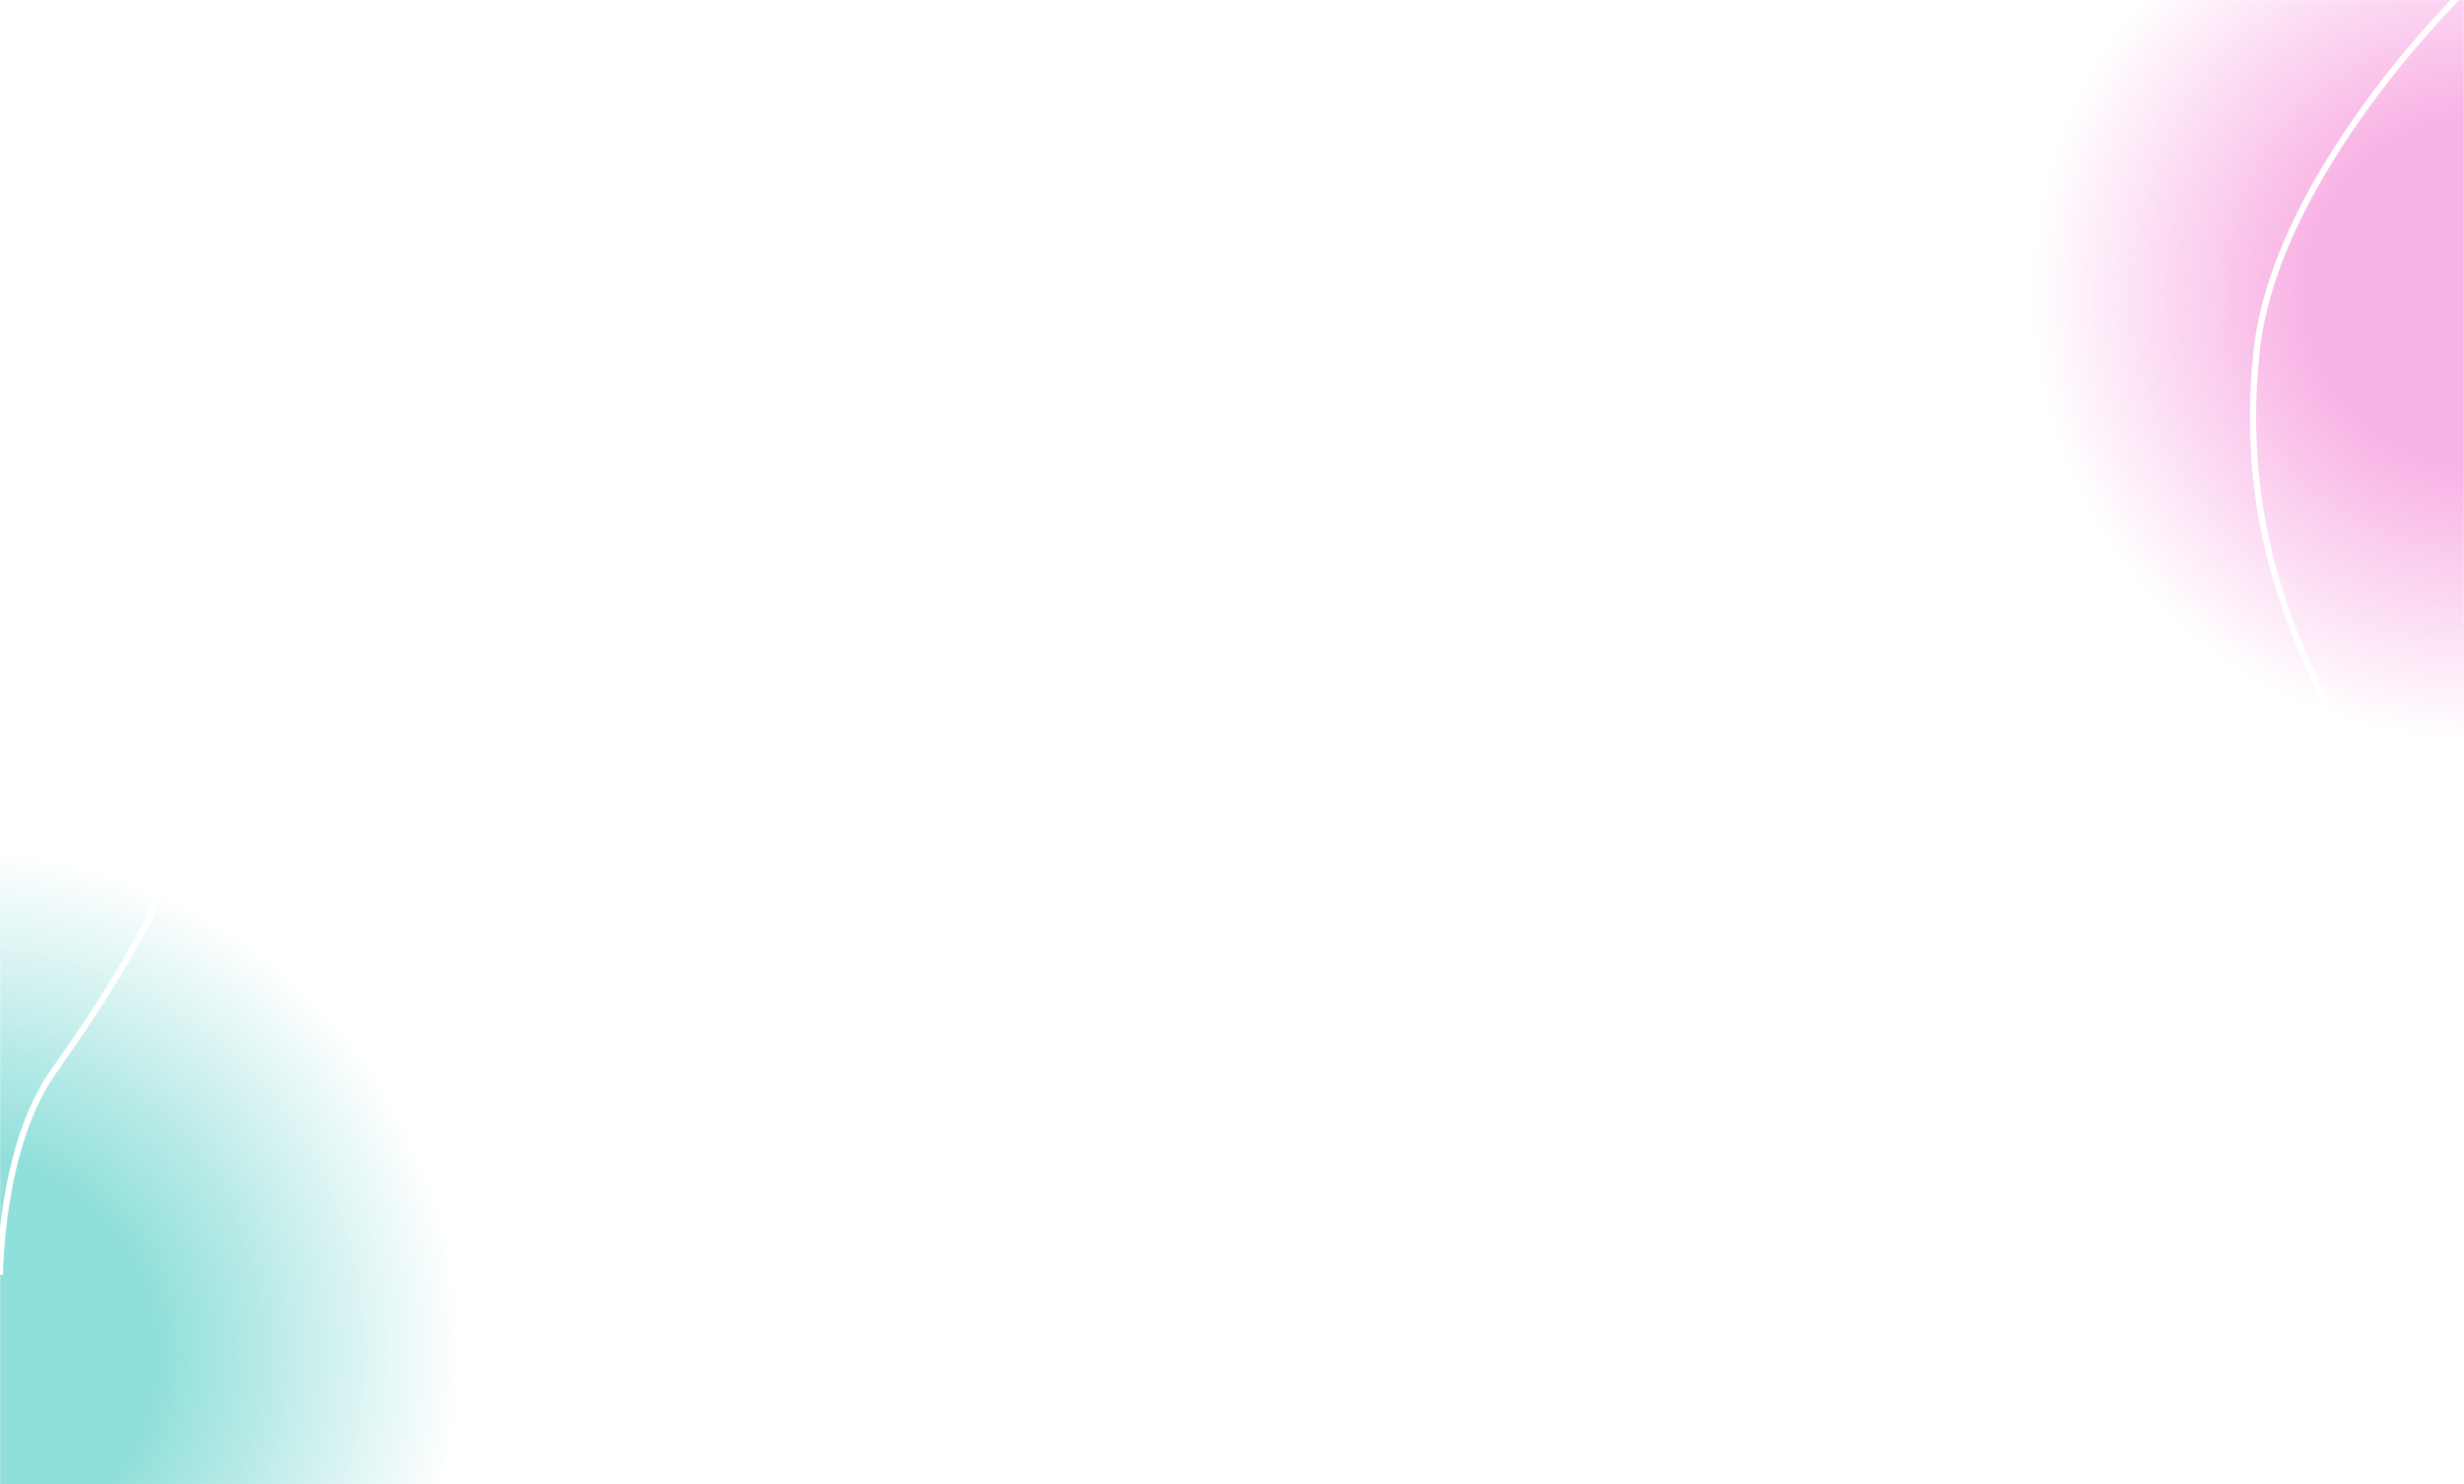 <svg width="1600" height="964" viewBox="0 0 1600 964" fill="none" xmlns="http://www.w3.org/2000/svg">
<mask id="mask0_9665_16972" style="mask-type:alpha" maskUnits="userSpaceOnUse" x="0" y="0" width="1600" height="964">
<rect width="1600" height="964" fill="#FFF9F3"/>
</mask>
<g mask="url(#mask0_9665_16972)">
<g opacity="0.6" filter="url(#filter0_f_9665_16972)">
<circle cx="1611" cy="190" r="292" fill="url(#paint0_radial_9665_16972)"/>
</g>
<g opacity="0.6" filter="url(#filter1_f_9665_16972)">
<circle cx="-28.5" cy="879.5" r="327.5" fill="url(#paint1_radial_9665_16972)"/>
</g>
<path d="M2.627 136C2.627 136 144.091 317.341 138.858 445.845C135.151 536.888 93.371 613.523 34.902 695.744C0 744.825 0 828 0 828" stroke="white" stroke-width="4"/>
<path d="M1600 -6C1600 -6 1477.4 113.083 1465.31 228.31C1453.58 340.198 1487.29 426.695 1549.15 523.383C1600 602.874 1600 781 1600 781" stroke="white" stroke-width="4"/>
</g>
<defs>
<filter id="filter0_f_9665_16972" x="1057.51" y="-363.493" width="1106.99" height="1106.99" filterUnits="userSpaceOnUse" color-interpolation-filters="sRGB">
<feFlood flood-opacity="0" result="BackgroundImageFix"/>
<feBlend mode="normal" in="SourceGraphic" in2="BackgroundImageFix" result="shape"/>
<feGaussianBlur stdDeviation="130.746" result="effect1_foregroundBlur_9665_16972"/>
</filter>
<filter id="filter1_f_9665_16972" x="-602.269" y="305.731" width="1147.54" height="1147.54" filterUnits="userSpaceOnUse" color-interpolation-filters="sRGB">
<feFlood flood-opacity="0" result="BackgroundImageFix"/>
<feBlend mode="normal" in="SourceGraphic" in2="BackgroundImageFix" result="shape"/>
<feGaussianBlur stdDeviation="123.134" result="effect1_foregroundBlur_9665_16972"/>
</filter>
<radialGradient id="paint0_radial_9665_16972" cx="0" cy="0" r="1" gradientUnits="userSpaceOnUse" gradientTransform="translate(1611 190) rotate(90) scale(292)">
<stop offset="0.391" stop-color="#F480D4"/>
<stop offset="1" stop-color="#F480D4" stop-opacity="0"/>
</radialGradient>
<radialGradient id="paint1_radial_9665_16972" cx="0" cy="0" r="1" gradientUnits="userSpaceOnUse" gradientTransform="translate(-28.5 879.5) rotate(90) scale(327.5)">
<stop offset="0.391" stop-color="#45C9C1"/>
<stop offset="1" stop-color="#45C9C1" stop-opacity="0"/>
</radialGradient>
</defs>
</svg>
